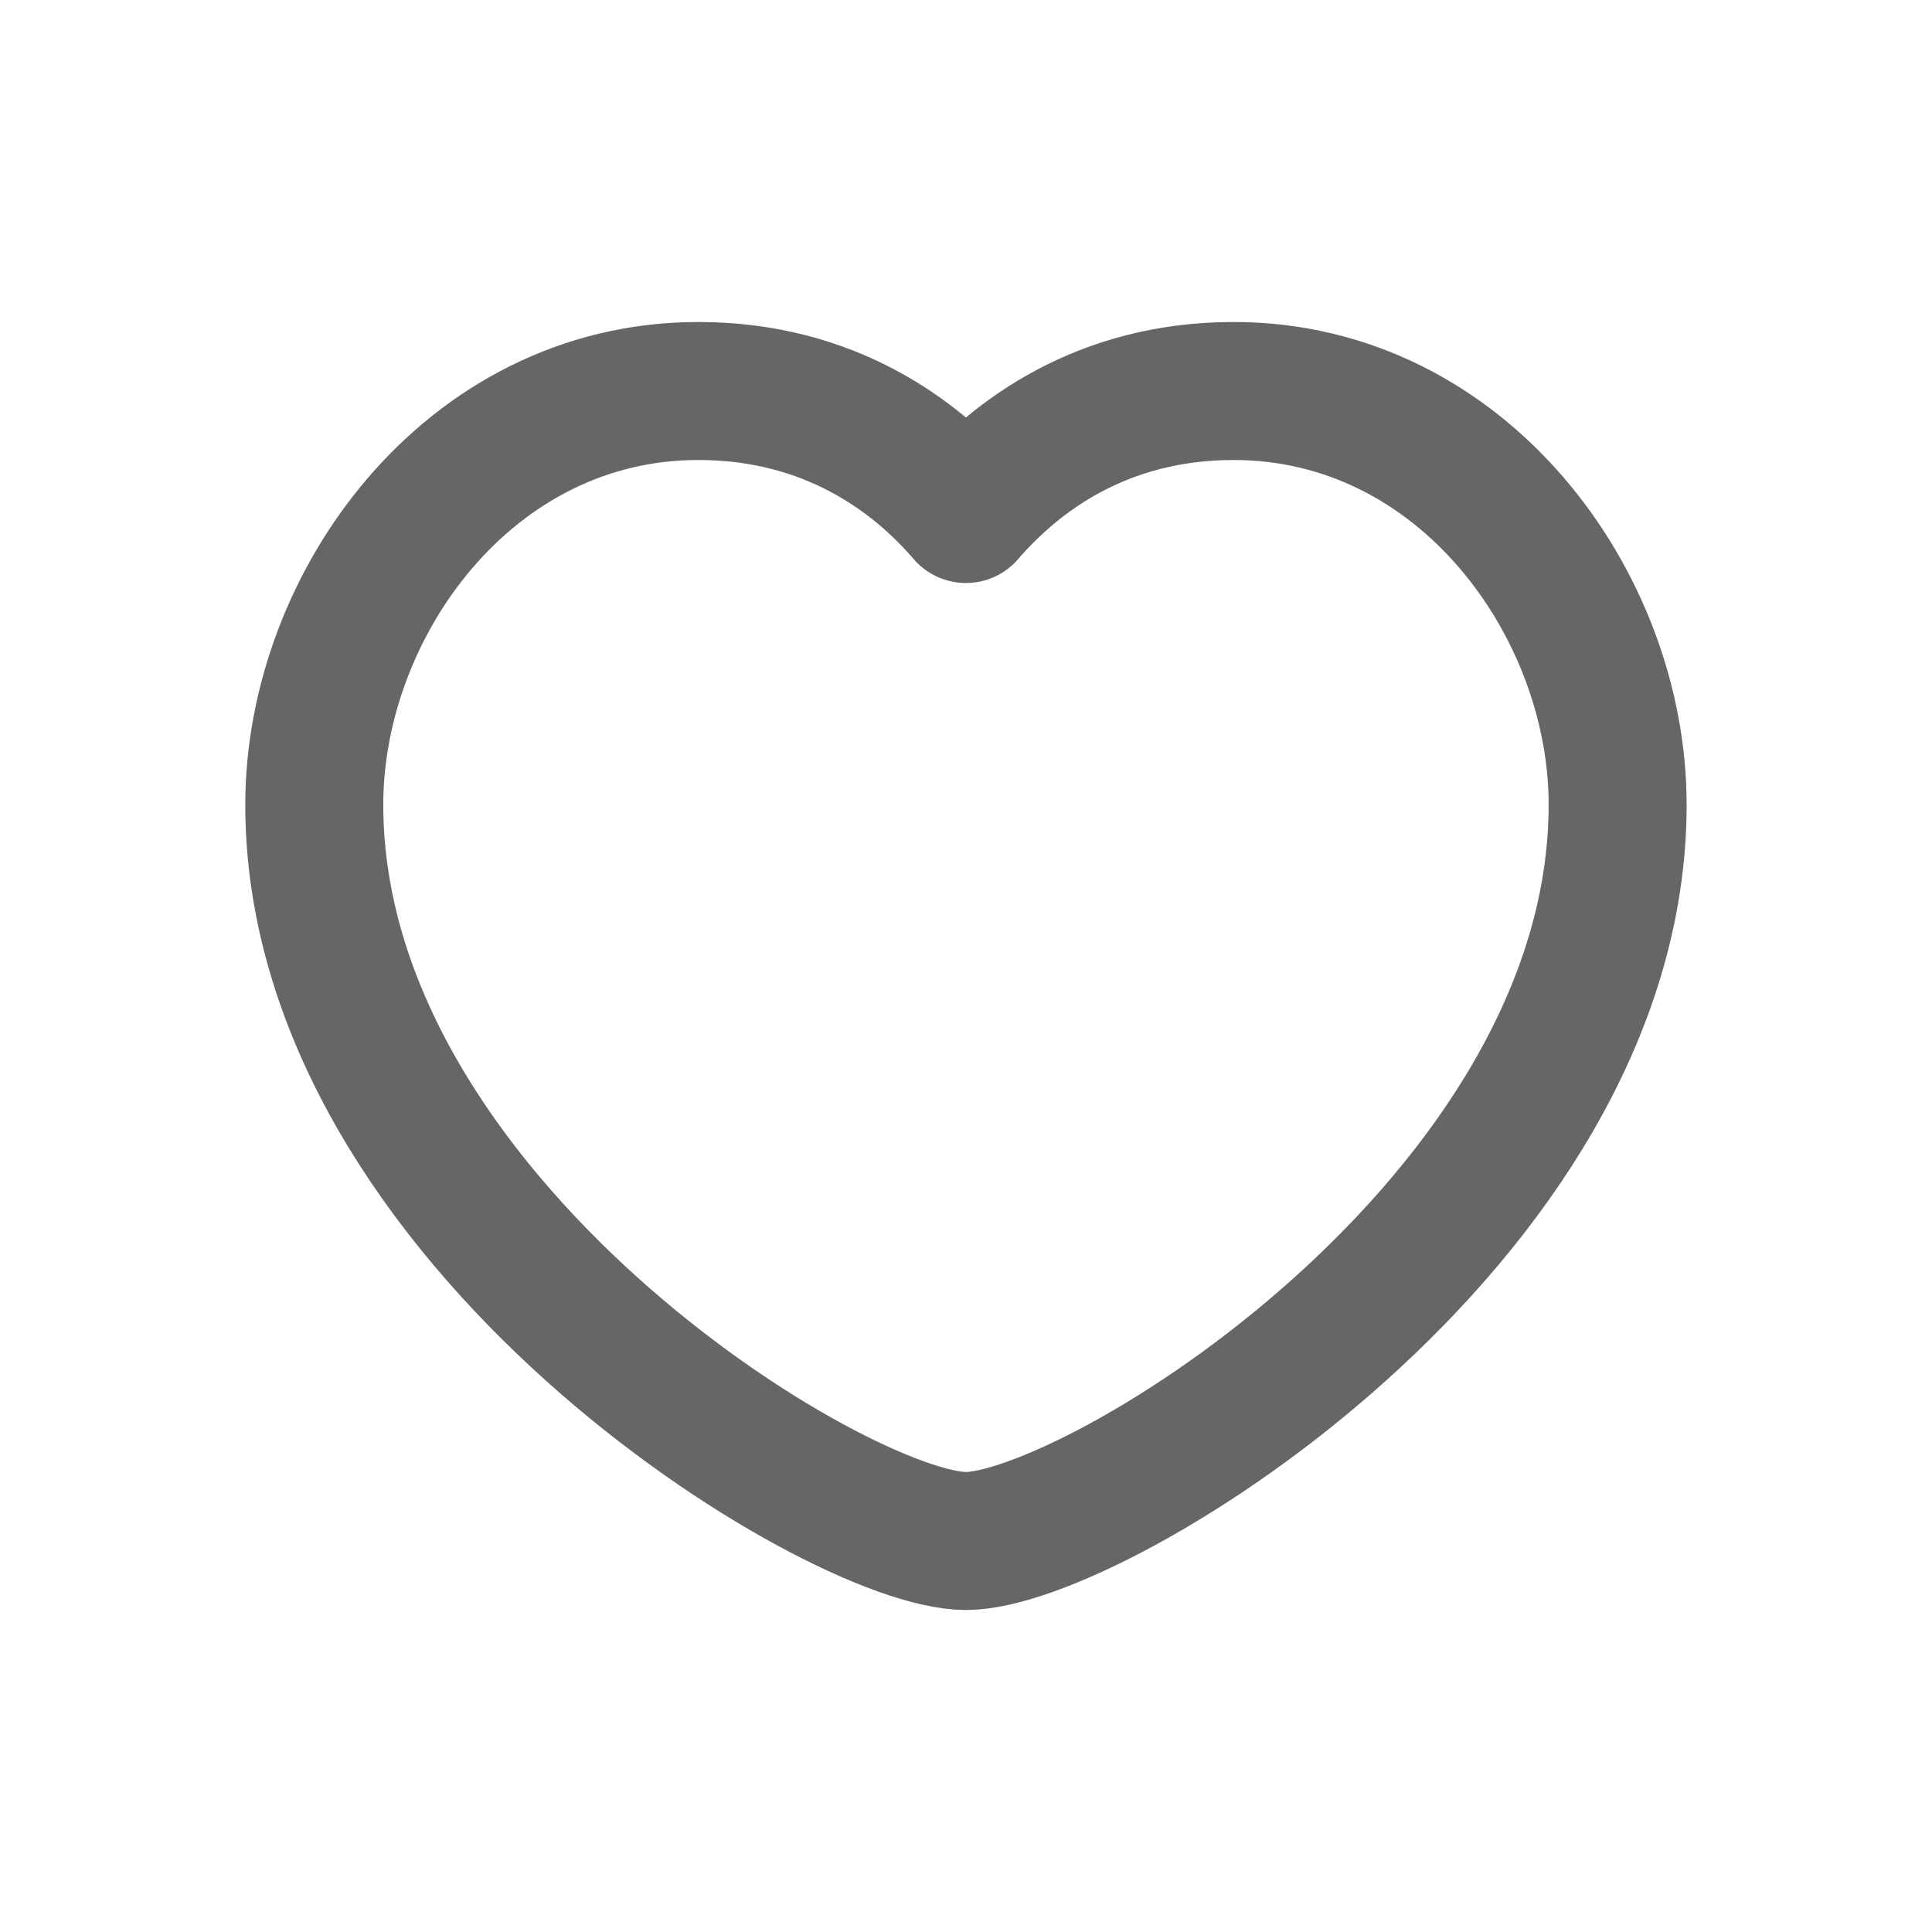 <svg id="heart1" xmlns="http://www.w3.org/2000/svg" width="26" height="26" viewBox="0 0 20 21" fill="none">
  <path d="M9.999 5.587C10.542 4.957 11.48 4.25 12.908 4.25C15.406 4.25 17.083 6.578 17.083 8.746C17.083 13.278 11.399 16.75 9.999 16.75C8.6 16.75 2.916 13.278 2.916 8.746C2.916 6.578 4.592 4.25 7.09 4.25C8.519 4.25 9.457 4.957 9.999 5.587Z" stroke="#666666" stroke-width="1.5" stroke-linecap="round" stroke-linejoin="round"/>
</svg>